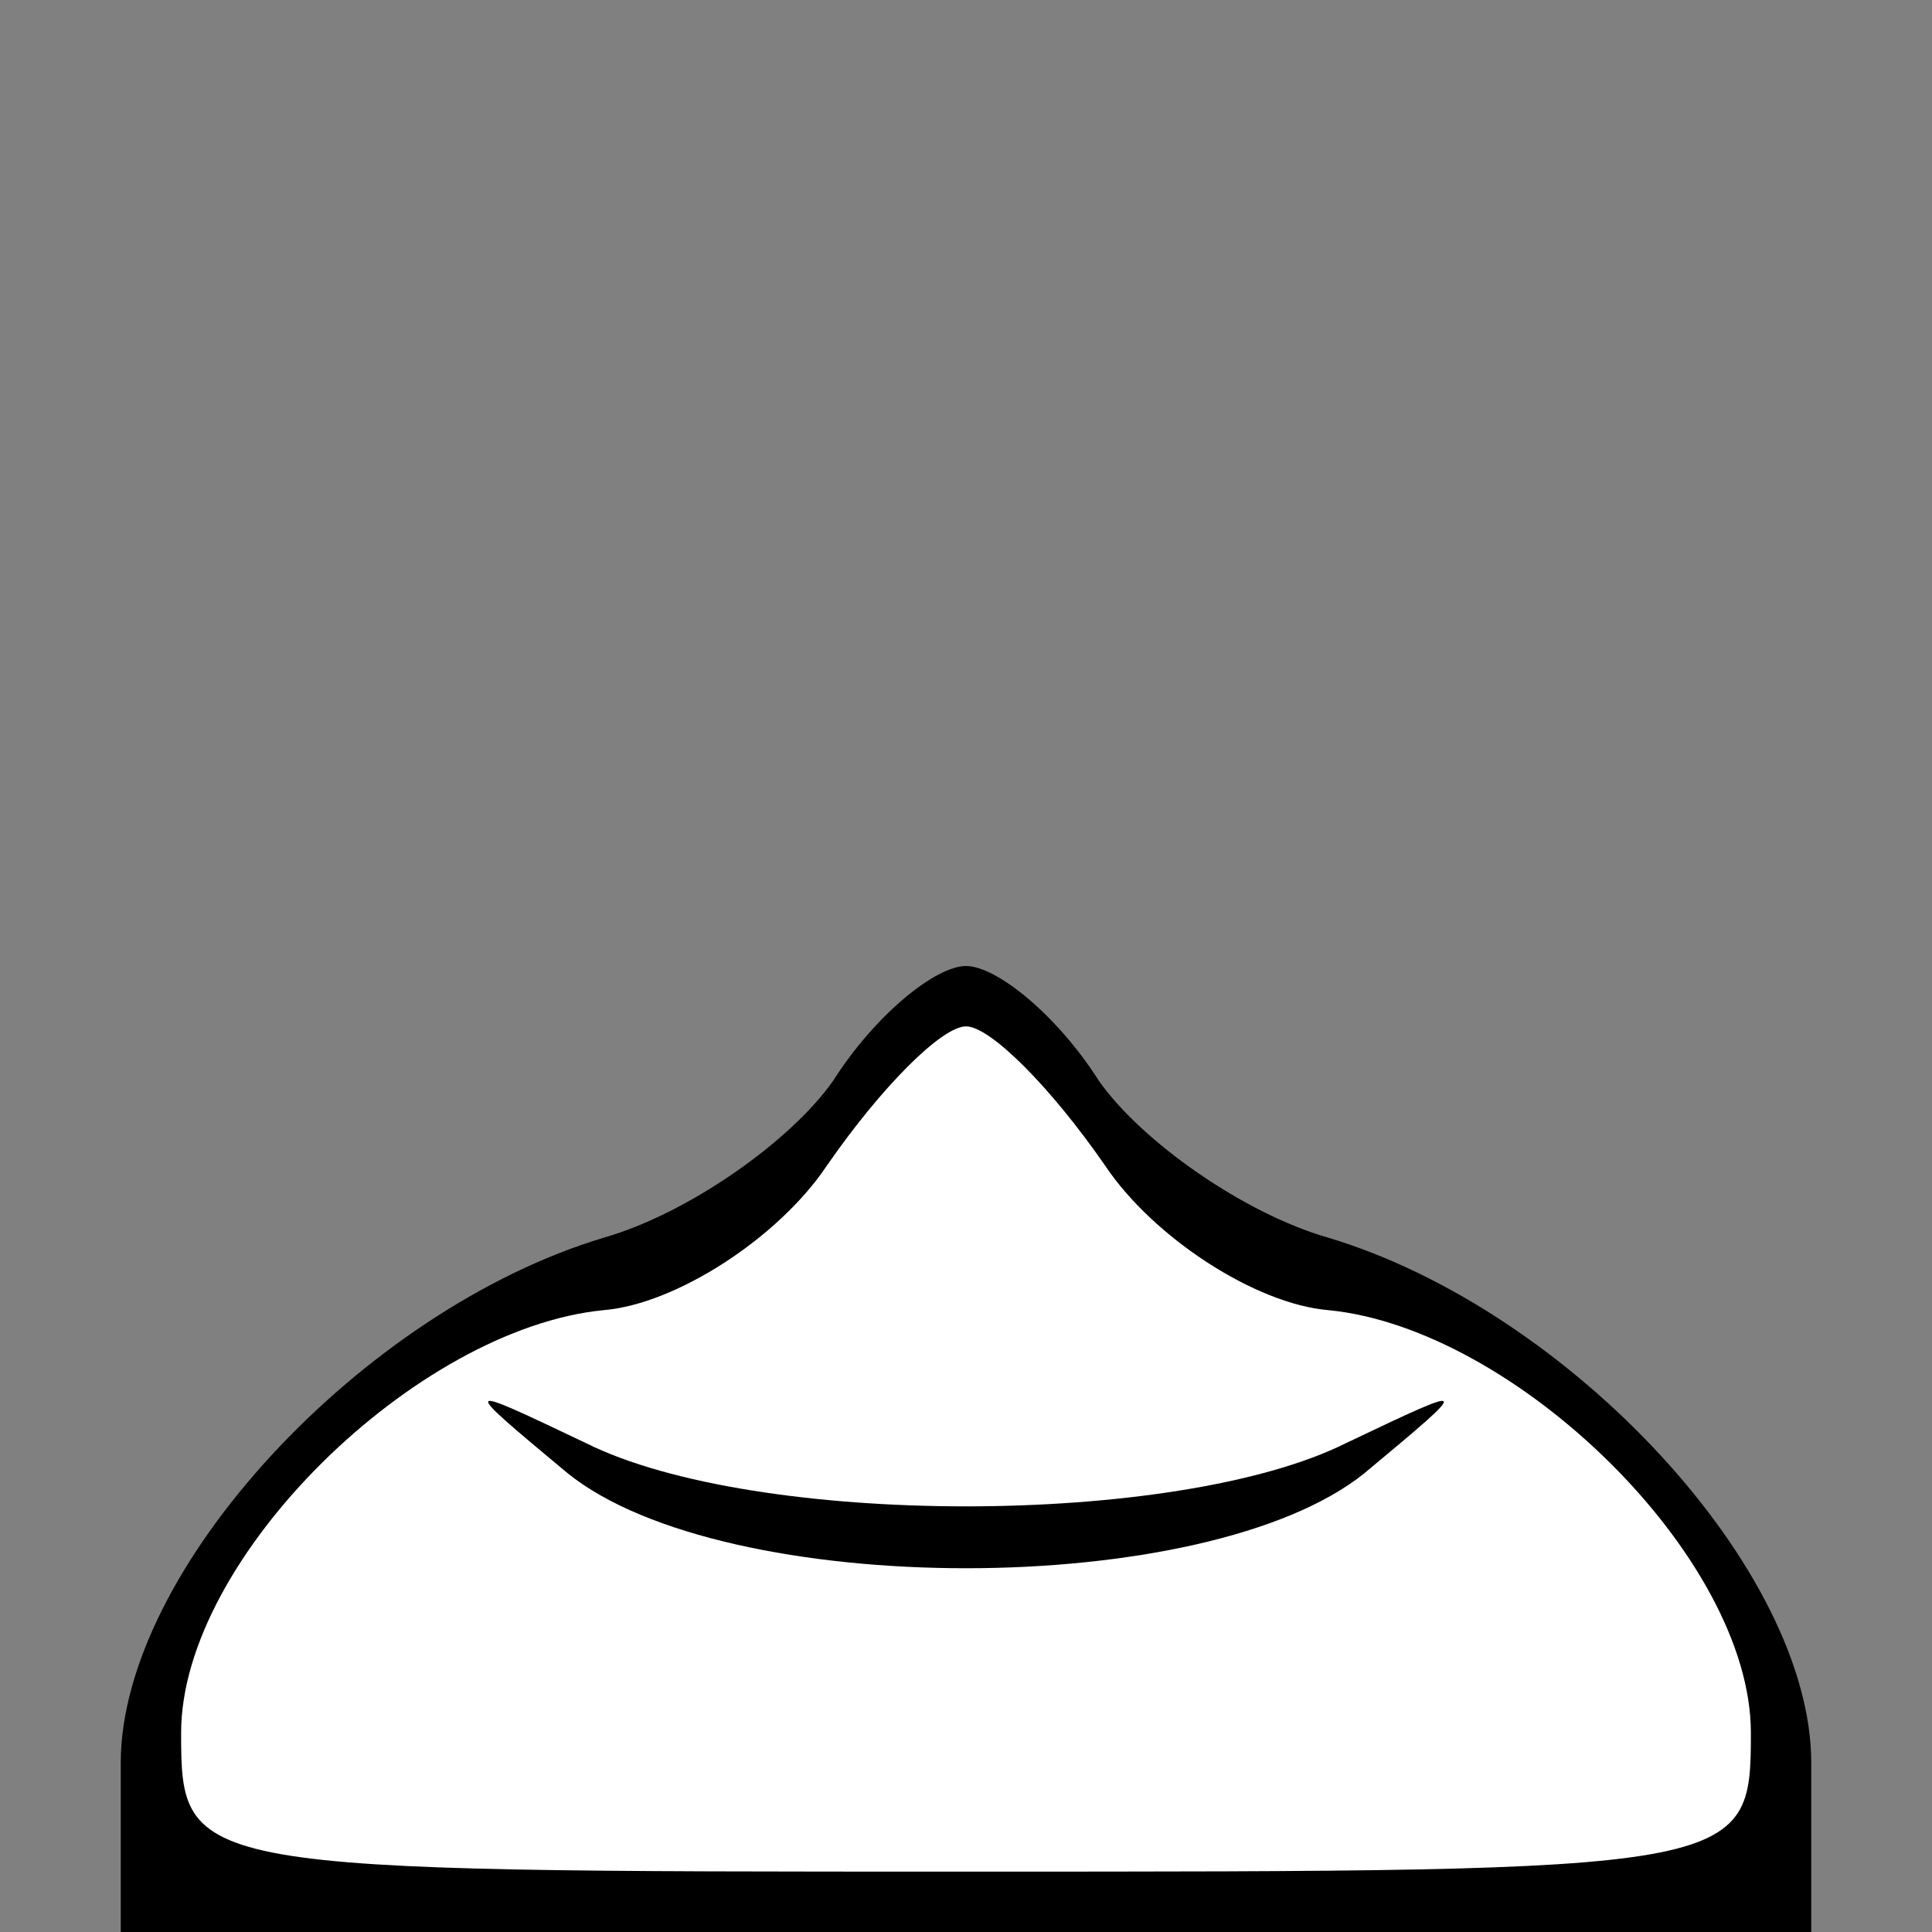 <?xml version="1.0" standalone="no"?>
<!DOCTYPE svg PUBLIC "-//W3C//DTD SVG 20010904//EN"
 "http://www.w3.org/TR/2001/REC-SVG-20010904/DTD/svg10.dtd">
<svg version="1.0" xmlns="http://www.w3.org/2000/svg"
 width="32pt" height="32pt" viewBox="0 0 32 32"
 preserveAspectRatio="xMidYMid meet">
<rect x="0" y="0" width="32" height="32" fill="#808080" stroke="none"/>
<g transform="translate(0,32) scale(0.1,-0.1)"
fill="#000000" stroke="none">
<path fill="#000000" stroke="none" d="M138 141 c-7 -10 -24 -22 -38 -26 -40
-12 -80 -55 -80 -87 l0 -28 140 0 140 0 0 28 c0 32 -40 75 -80 87 -14 4 -31
16 -38 26 -7 11 -17 19 -22 19 -5 0 -15 -8 -22 -19z"/>
<path fill="#ffffff" stroke="none" d="M183 127 c8 -12 25 -23 37 -24 31 -3
70 -41 70 -70 0 -23 -1 -23 -130 -23 -129 0 -130 0 -130 23 0 29 39 67 70 70
12 1 29 12 37 24 9 13 19 23 23 23 4 0 14 -10 23 -23z"/>
<path fill="#000000" stroke="none" d="M94 76 c26 -21 106 -21 132 0 18 15 18
15 -3 5 -28 -14 -98 -14 -126 0 -21 10 -21 10 -3 -5z"/>
</g>
</svg>
